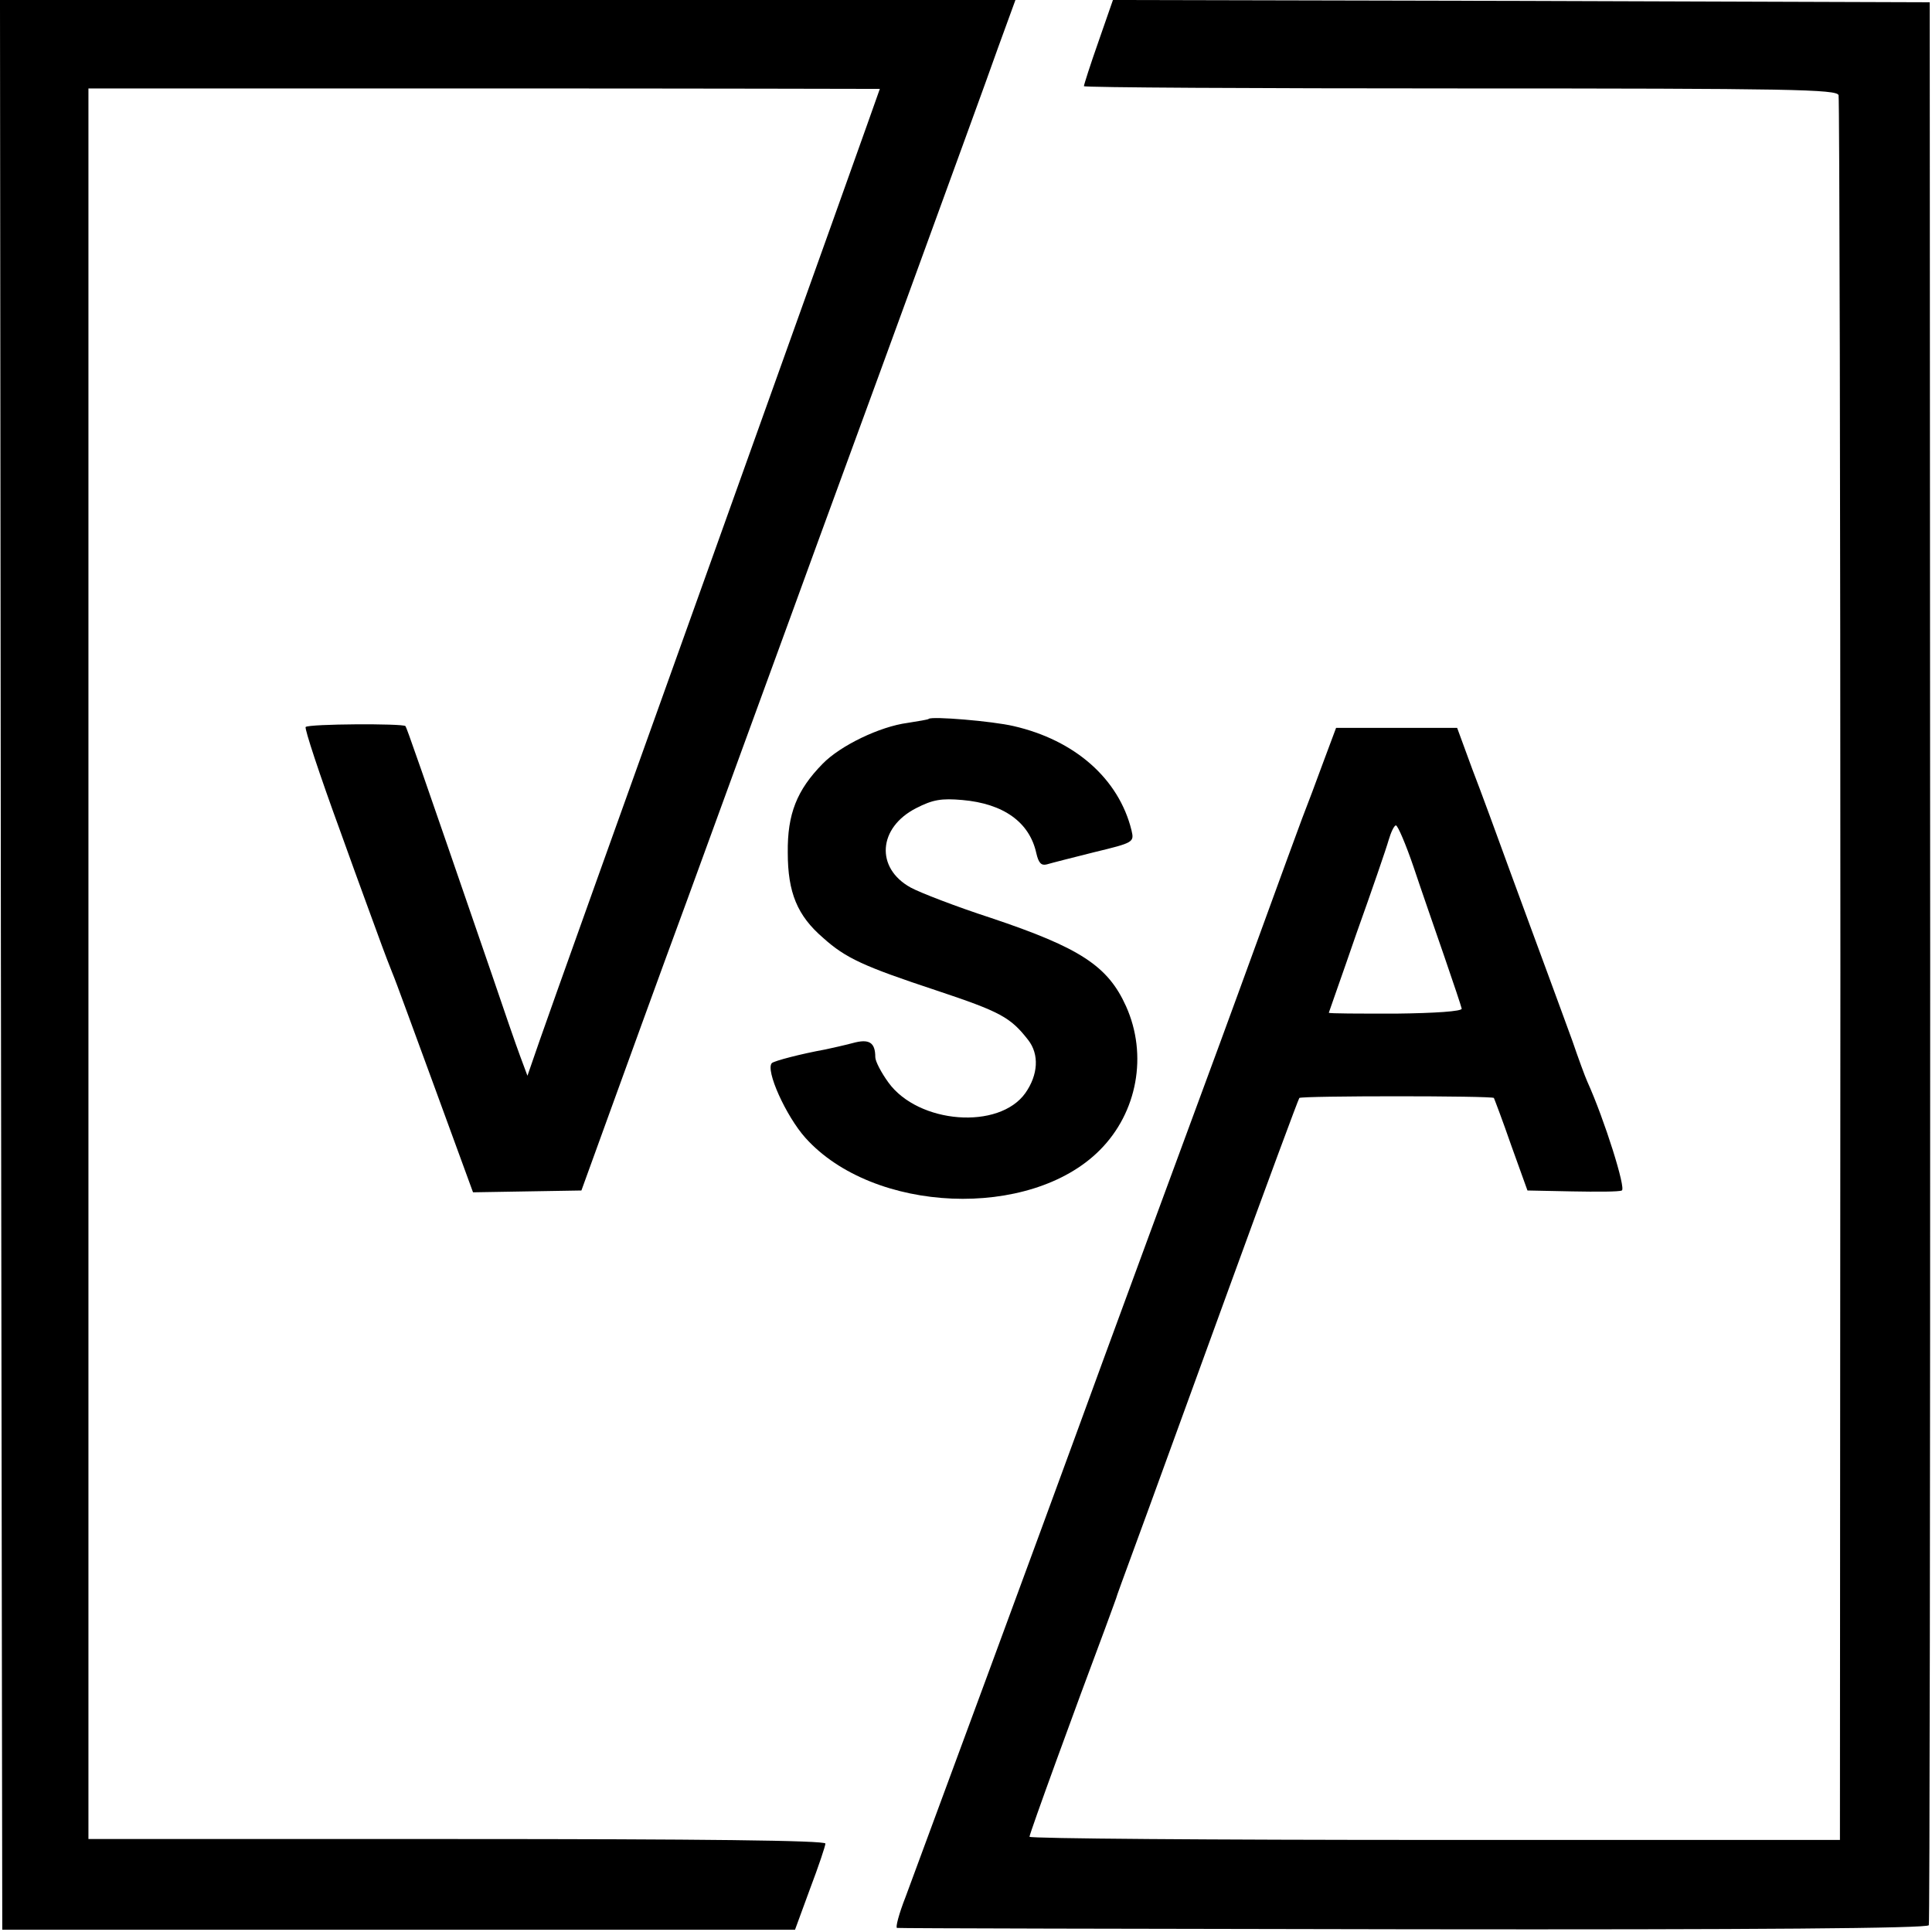 <?xml version="1.0" standalone="no"?>
<!DOCTYPE svg PUBLIC "-//W3C//DTD SVG 20010904//EN"
 "http://www.w3.org/TR/2001/REC-SVG-20010904/DTD/svg10.dtd">
<svg version="1.0" xmlns="http://www.w3.org/2000/svg"
 width="426pt" height="426pt" viewBox="0 0 426 426"
 preserveAspectRatio="xMidYMid meet">
<g transform="translate(0,426) scale(0.1,-0.1)"
fill="#000000" stroke="none">
<path d="M2 2133 l3 -2128 874 0 874 0 33 90 c19 50 34 95 34 100 0 7 -277 10
-812 10 l-813 0 0 1930 0 1930 873 0 c479 0 872 -1 872 -1 0 -1 -162 -455
-361 -1010 -199 -555 -374 -1044 -389 -1088 l-27 -78 -16 43 c-9 24 -37 105
-62 179 -162 471 -188 545 -191 549 -6 6 -213 5 -220 -2 -3 -3 31 -106 76
-229 44 -123 86 -236 92 -253 6 -16 16 -43 23 -60 7 -16 49 -132 95 -257 l83
-227 119 2 120 2 58 160 c32 88 110 304 175 480 64 176 168 460 230 630 62
171 182 497 265 725 83 228 169 463 190 523 l39 107 -1120 0 -1119 0 2 -2127z"/>
<path d="M2422 4168 c-18 -51 -32 -95 -32 -98 0 -3 374 -5 830 -5 731 0 831
-2 834 -15 2 -8 4 -877 4 -1931 l-1 -1916 -893 0 c-492 0 -894 3 -894 7 0 7
101 284 167 460 13 36 26 70 27 75 2 6 6 17 9 25 9 24 76 207 237 650 83 228
153 417 155 419 5 5 425 5 429 0 1 -2 19 -49 38 -104 l36 -100 98 -2 c55 -1
104 -1 110 2 10 3 -38 156 -76 240 -5 11 -20 52 -33 90 -14 39 -39 106 -55
150 -16 44 -53 143 -81 220 -28 77 -66 181 -85 230 l-33 90 -133 0 -134 0 -28
-75 c-15 -41 -36 -97 -47 -125 -10 -27 -49 -133 -86 -235 -37 -102 -80 -219
-95 -260 -39 -105 -274 -743 -320 -870 -52 -143 -342 -929 -373 -1012 -15 -38
-23 -69 -19 -69 4 -1 517 -2 1139 -3 751 -1 1134 2 1136 9 2 5 3 962 3 2125
l-1 2115 -900 3 -901 2 -32 -92z m695 -1820 c17 -51 48 -140 68 -198 20 -58
37 -109 38 -114 1 -6 -59 -10 -145 -11 -82 0 -148 0 -148 2 0 1 28 79 61 175
34 95 66 188 71 206 5 17 12 32 16 32 4 0 22 -42 39 -92z"/>
<path d="M2048 2675 c-2 -2 -23 -5 -47 -9 -61 -8 -148 -50 -187 -90 -57 -58
-78 -111 -77 -196 0 -88 21 -139 78 -188 50 -45 90 -63 250 -116 141 -47 163
-59 202 -109 25 -32 22 -77 -6 -117 -58 -82 -236 -68 -302 23 -16 22 -29 47
-29 56 0 33 -14 41 -50 31 -19 -5 -46 -11 -60 -14 -55 -10 -112 -25 -118 -30
-15 -15 31 -117 74 -165 150 -167 496 -181 649 -27 83 83 106 210 58 317 -40
89 -101 129 -298 195 -77 25 -157 56 -177 67 -78 43 -72 132 12 175 37 19 56
22 102 18 91 -8 148 -49 163 -117 5 -22 11 -28 23 -25 10 3 57 15 105 27 87
21 88 22 82 48 -28 114 -125 199 -260 230 -47 11 -180 22 -187 16z"/>
</g>
</svg>
